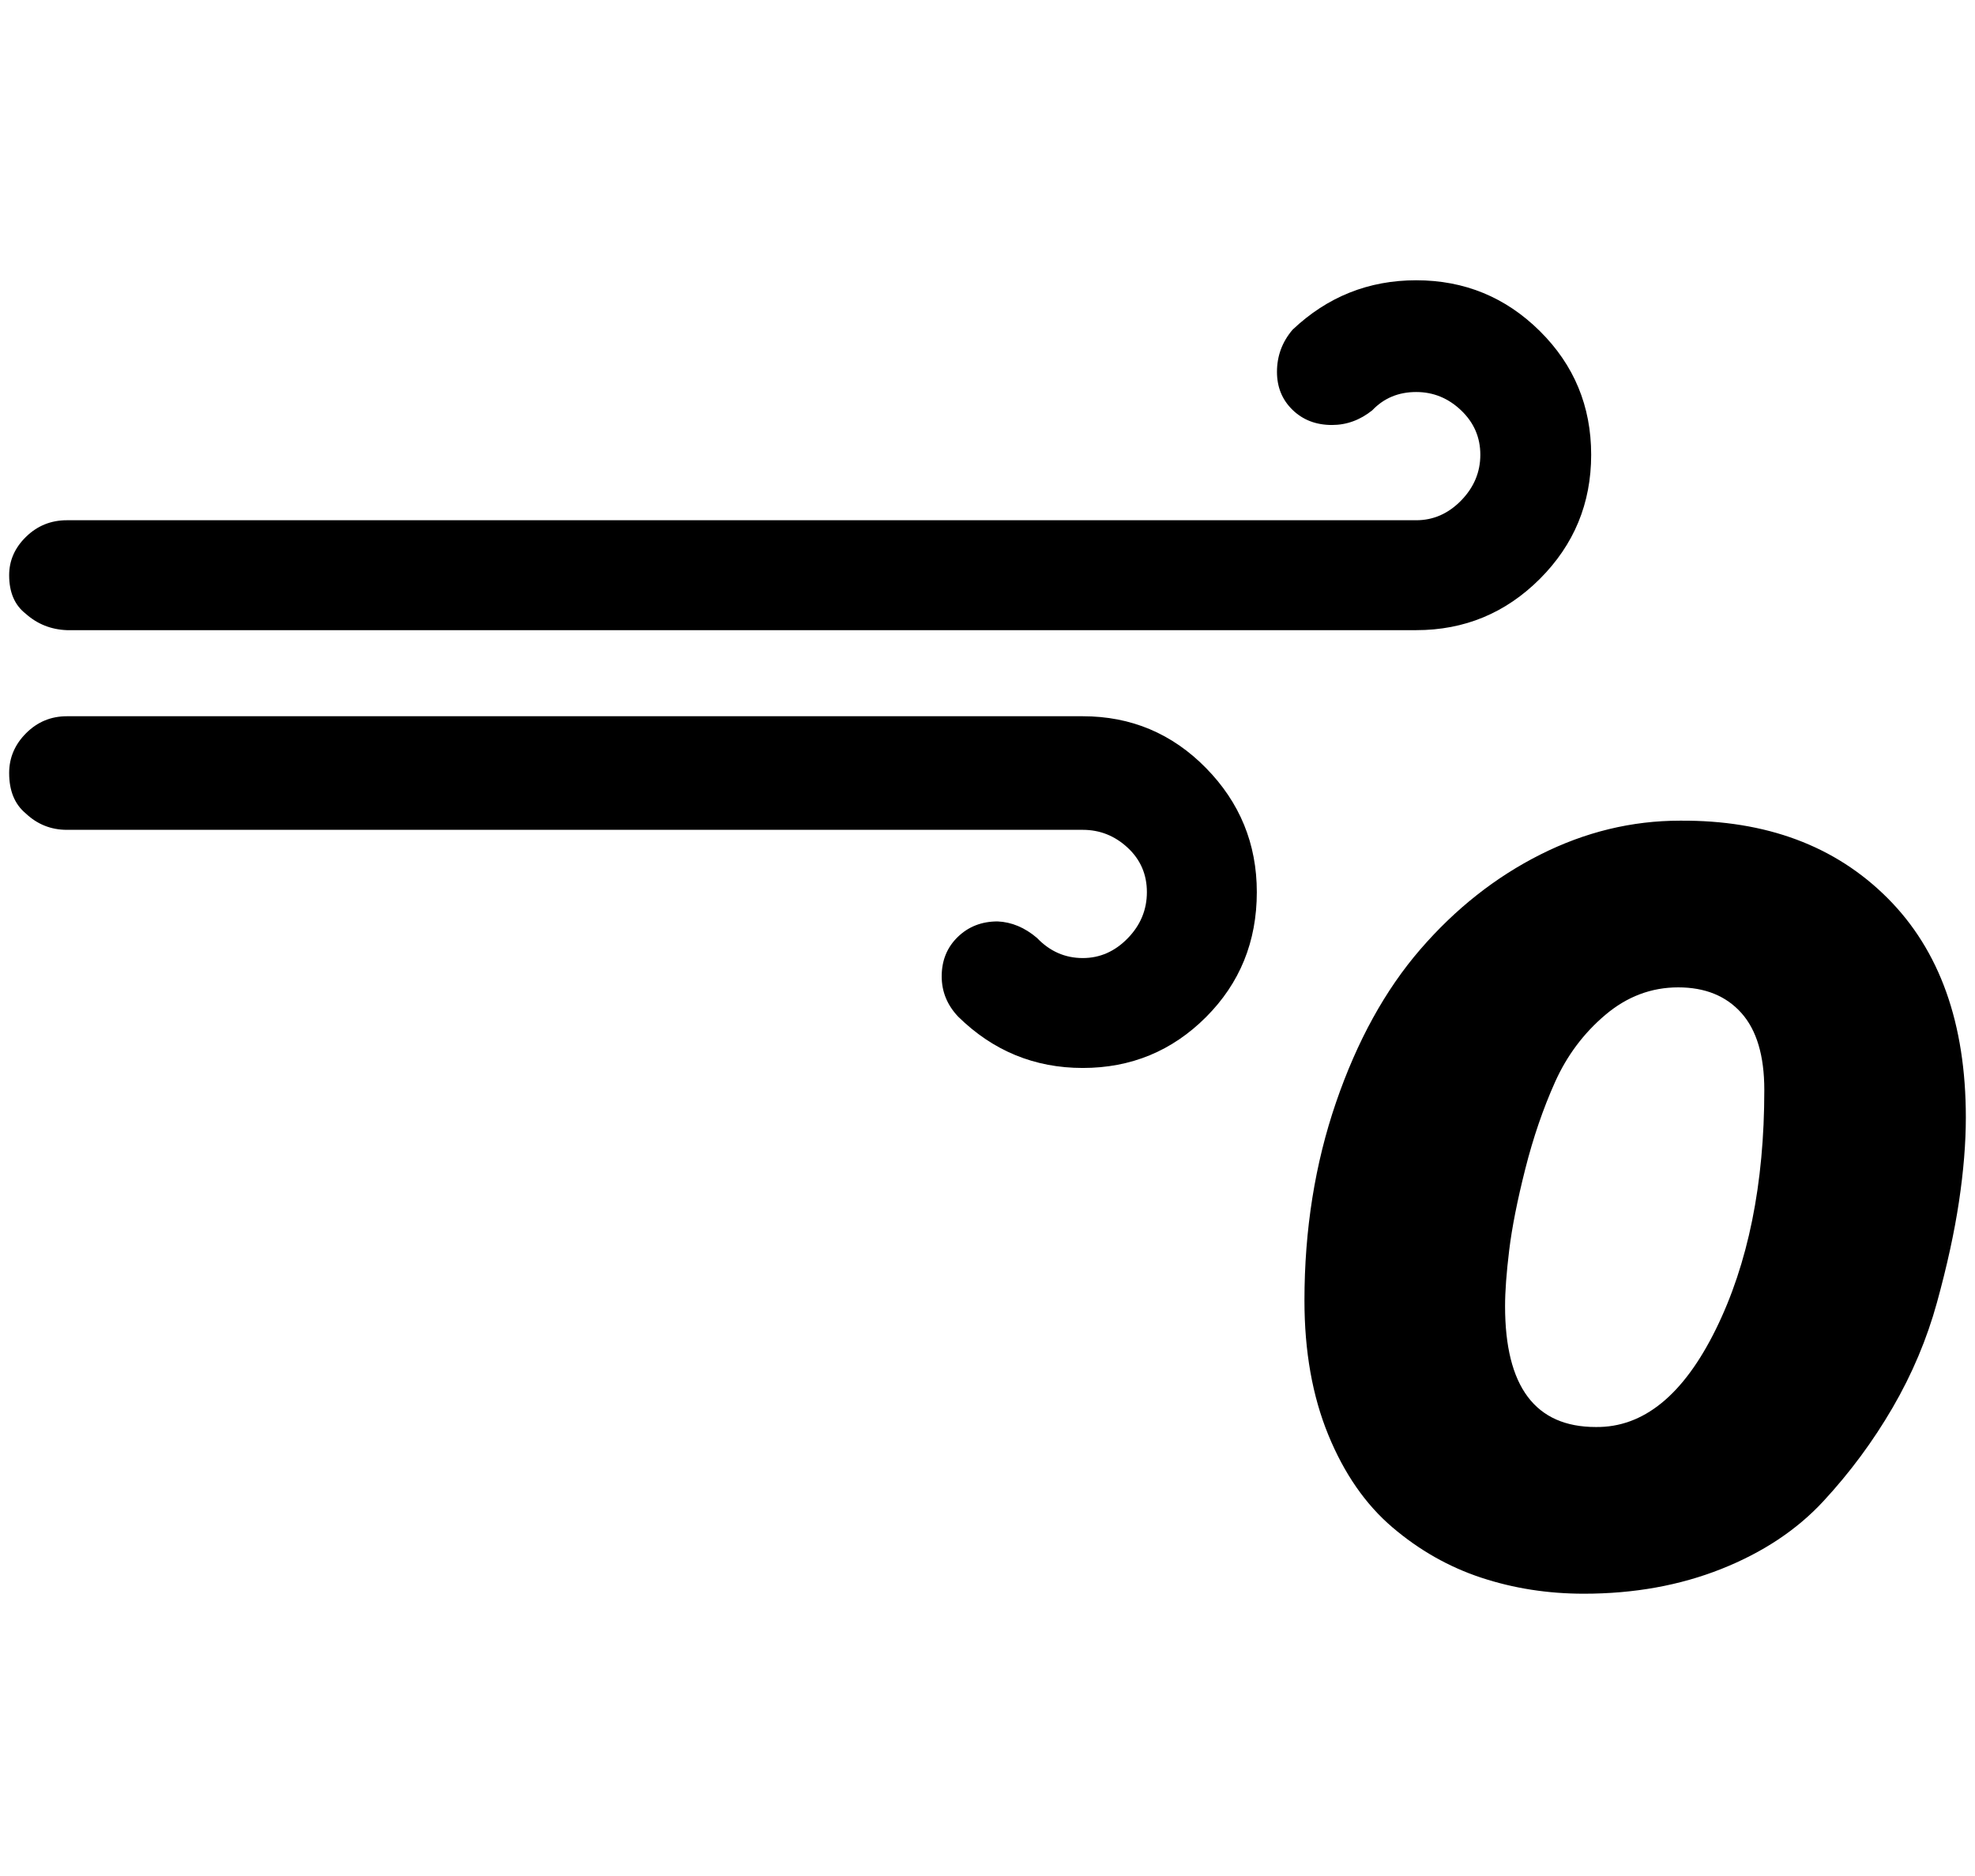 <?xml version="1.0" standalone="no"?>
<!DOCTYPE svg PUBLIC "-//W3C//DTD SVG 1.1//EN" "http://www.w3.org/Graphics/SVG/1.1/DTD/svg11.dtd" >
<svg xmlns="http://www.w3.org/2000/svg" xmlns:xlink="http://www.w3.org/1999/xlink" version="1.1" viewBox="-10 0 2156 2048">
   <path fill="currentColor"
d="M0 844q0 29 18 44q19 18 45 18h1109q28 0 49 19.5t21 48.5t-21 50.5t-49 21.5q-29 0 -50 -22q-20 -17 -43 -18q-26 0 -43.5 17t-17.5 43q0 25 18 44q57 56 136 56t134.5 -55.5t55.5 -136.5q0 -79 -55.5 -135.5t-134.5 -56.5h-1109q-26 0 -44.5 18.5t-18.5 43.5zM0 628
q0 28 18 42q19 17 45 18h1473q79 0 135 -56t56 -135.5t-56 -135t-135 -55.5q-78 0 -135 54q-17 20 -17 46q0 25 17 41.5t43 16.5q24 0 44 -16q19 -20 48 -20q28 0 49 20t21 48.5t-21 50t-49 21.5h-1473q-26 0 -44.5 18t-18.5 42zM1414 1420q0 83 26 146.5t70 101t97 55
t112 17.5q82 0 150 -27t111.5 -74t75.5 -102t48.5 -115t24 -110t7.5 -92q0 -154 -85.5 -239.5t-226.5 -84.5q-79 0 -152.5 37t-131 103.5t-92 167t-34.5 216.5zM1633 1426q0 -24 4.5 -61t17.5 -88.5t32.5 -95t55 -73.5t79.5 -30t69 28t25 84q0 154 -53 261.5t-131 106.5
q-99 0 -99 -132z" />
</svg>
